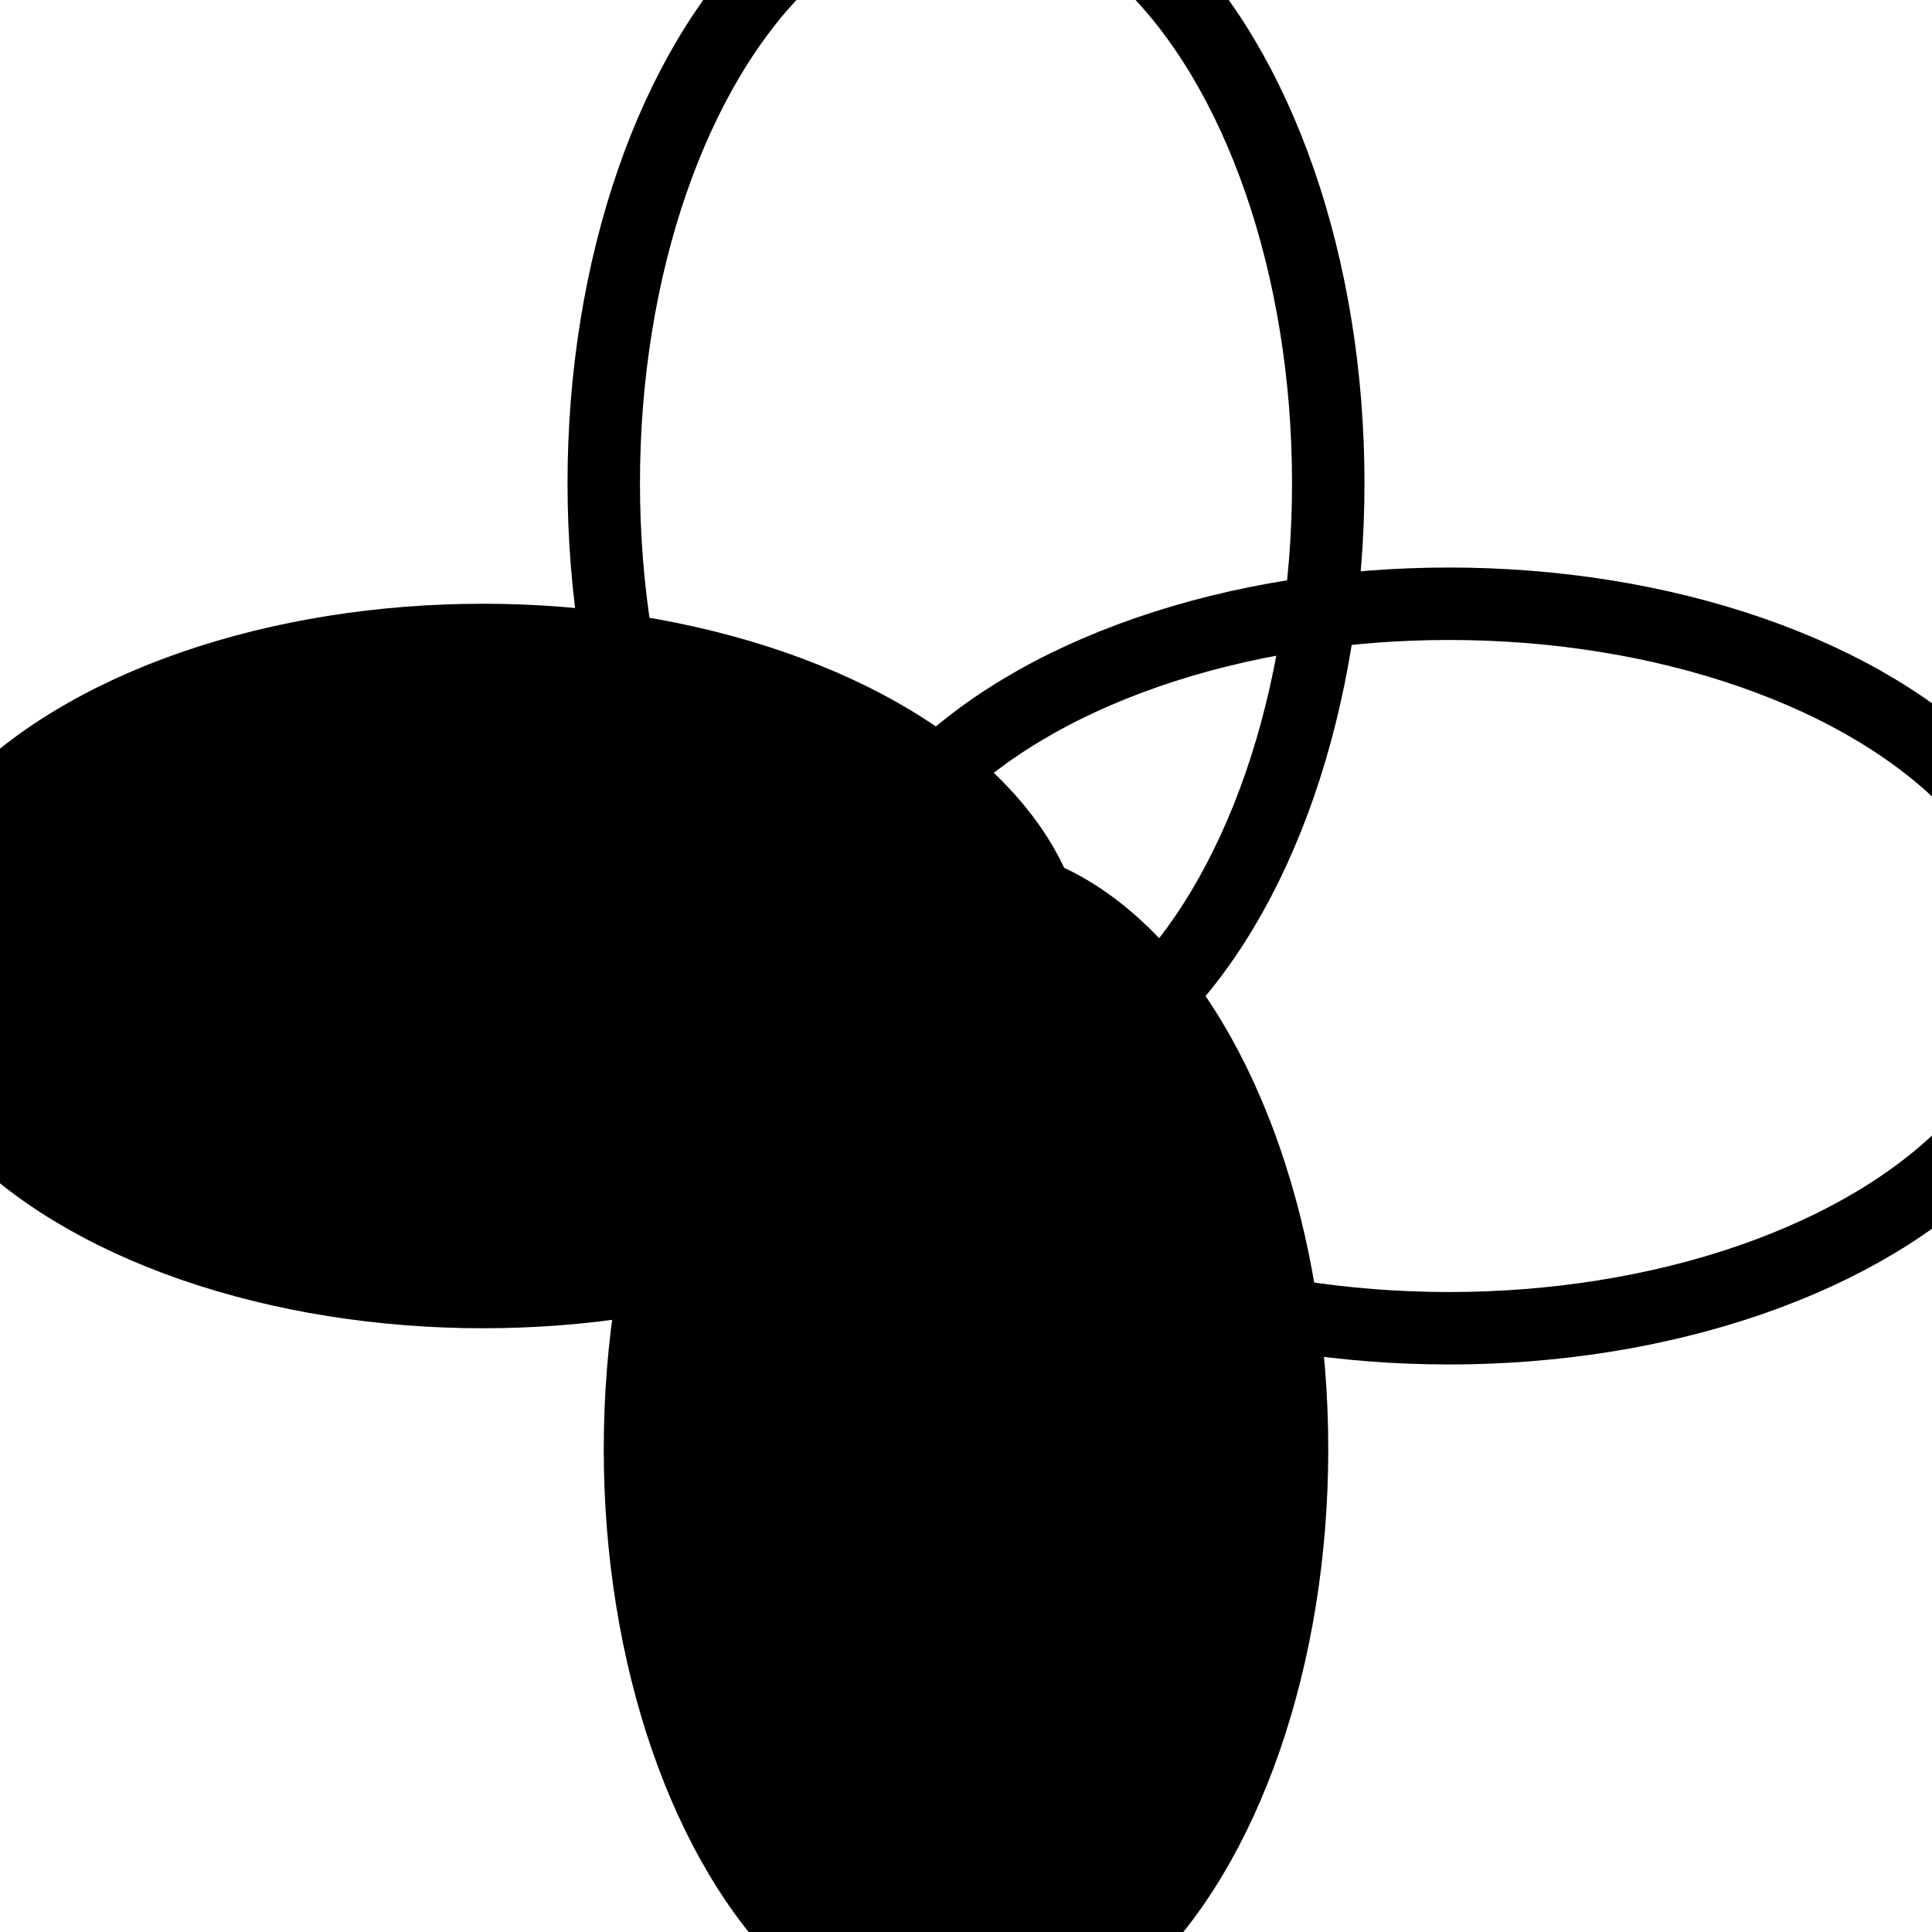 <svg width="80" height="80" viewBox="0 0 80 80" xmlns="http://www.w3.org/2000/svg">
  <ellipse cx="40" cy="20" rx="15" ry="25" fill="none" stroke="black" stroke-width="3"/>
  <ellipse cx="40" cy="60" rx="15" ry="25" fill="black"/>
  <ellipse cx="20" cy="40" rx="25" ry="15" fill="black"/>
  <ellipse cx="60" cy="40" rx="25" ry="15" fill="none" stroke="black" stroke-width="3"/>
</svg>